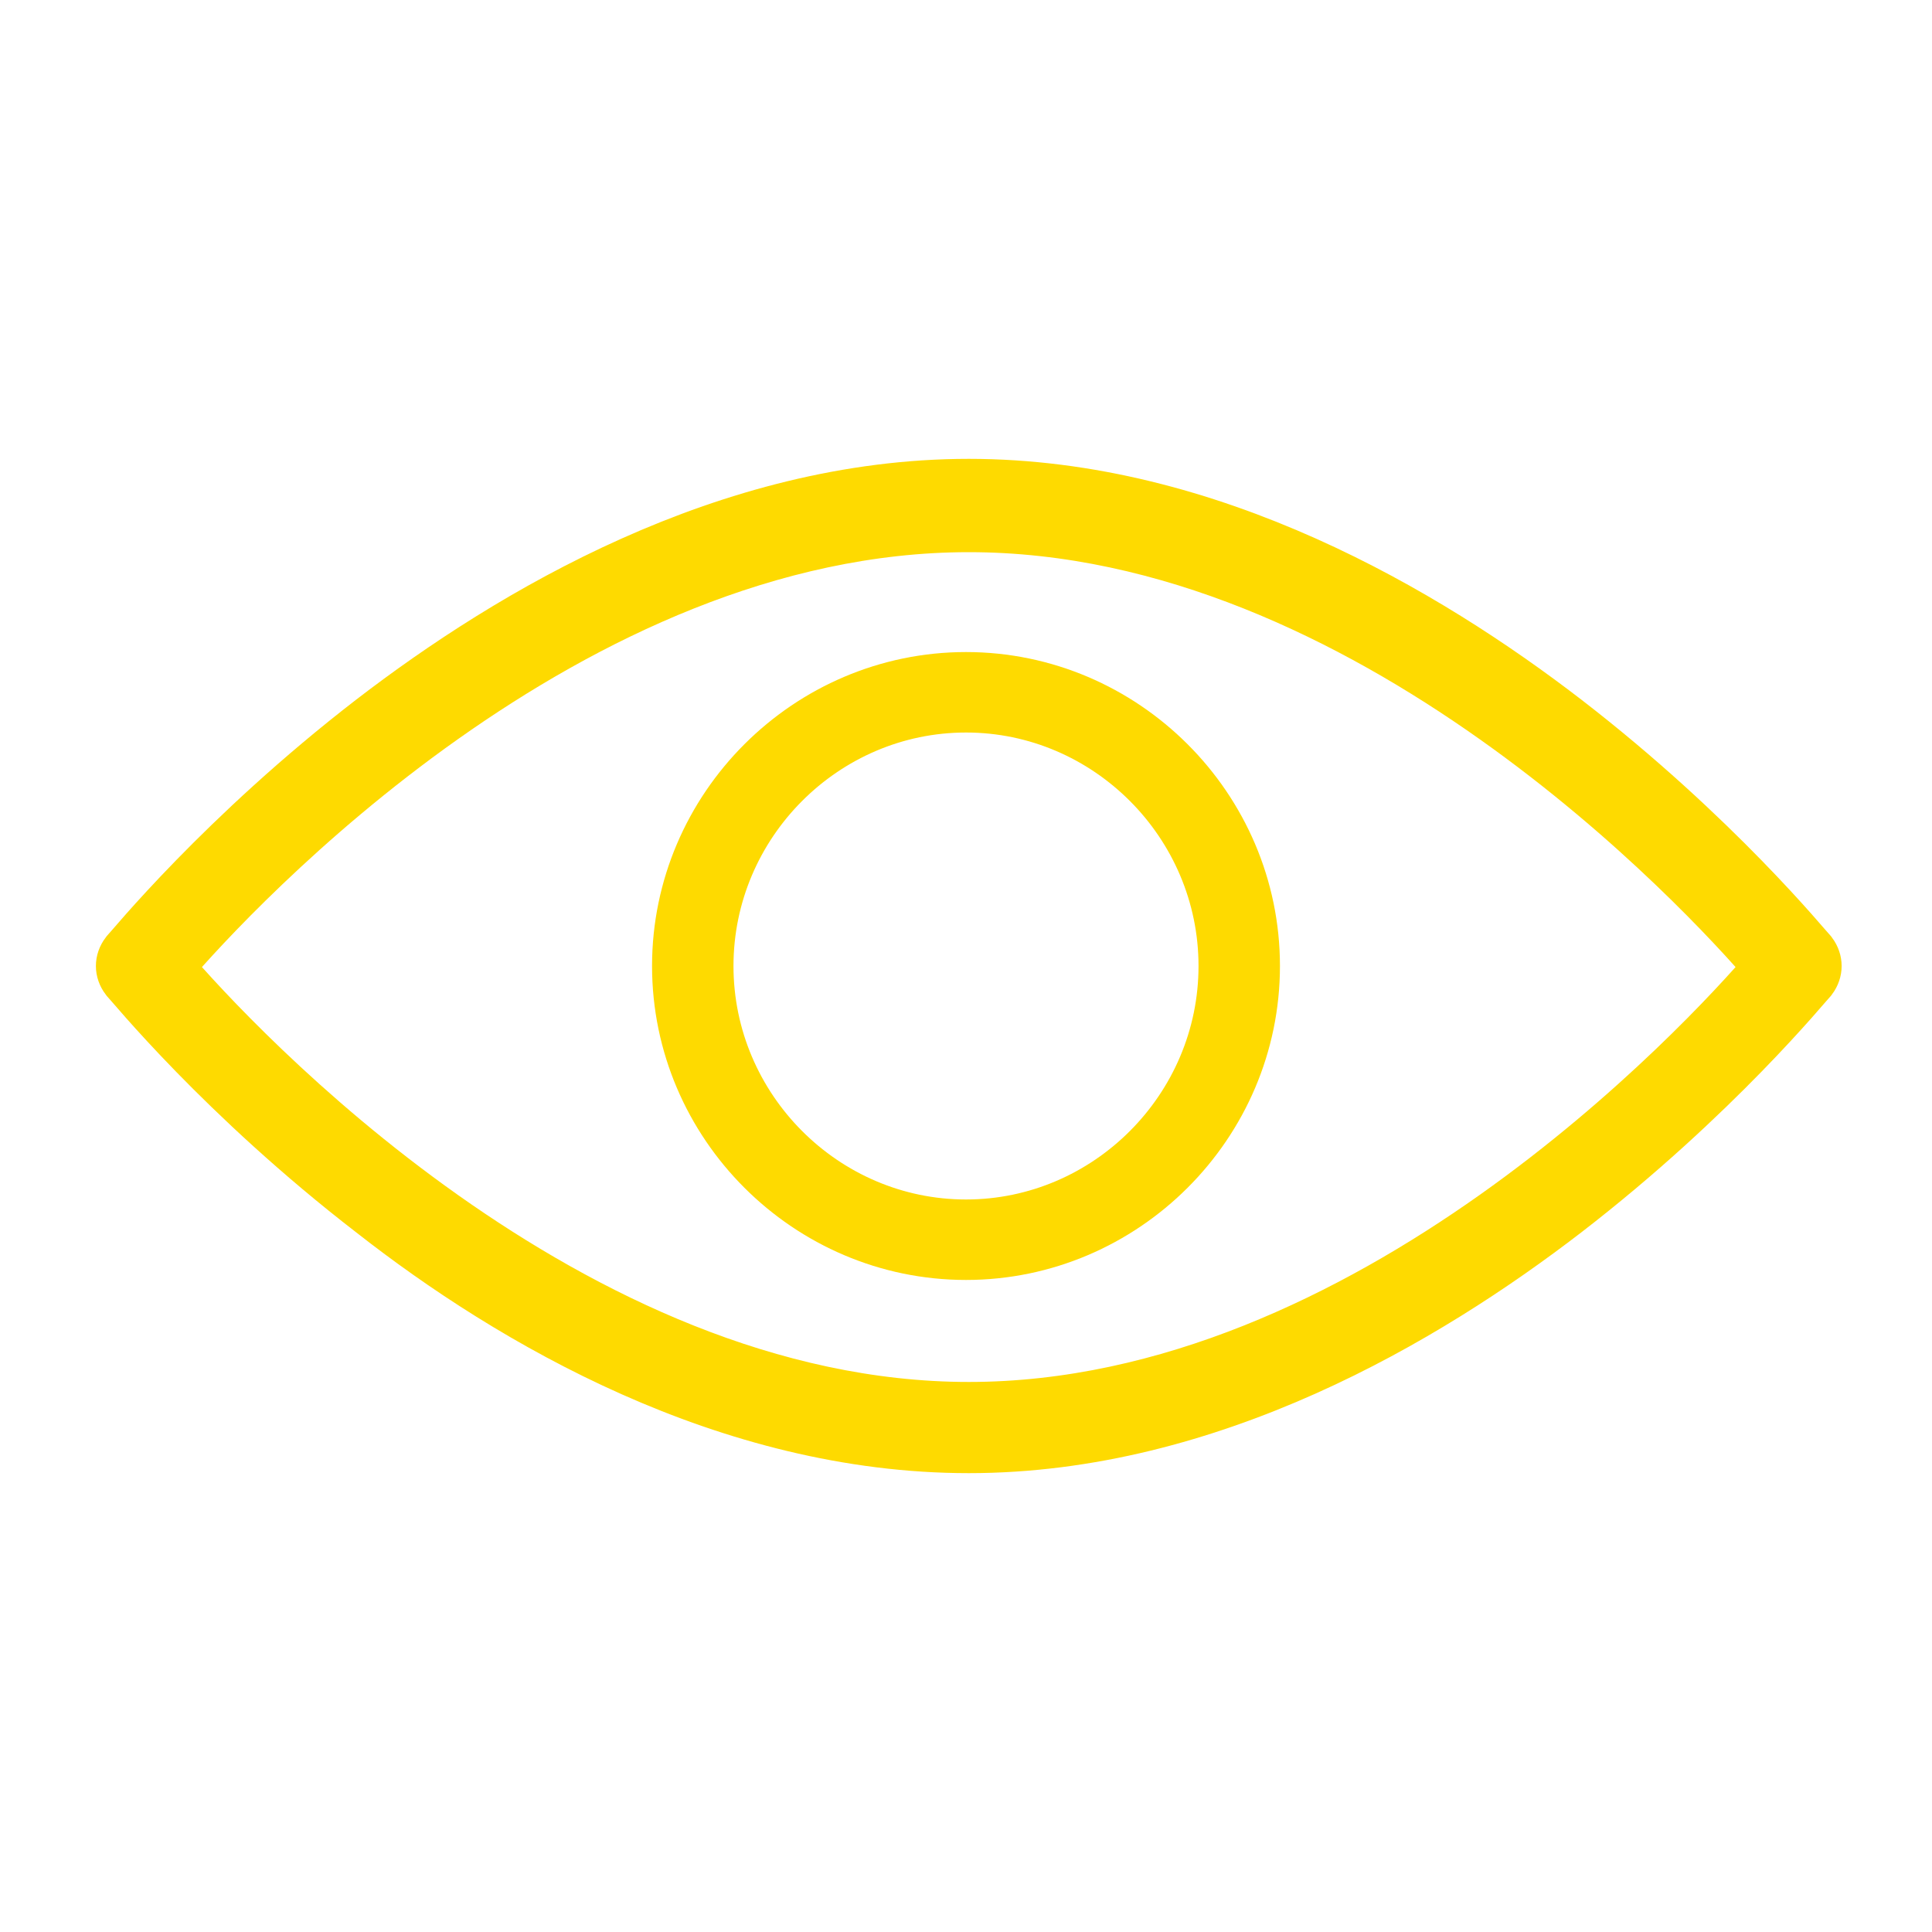 <svg width="20" height="20" viewBox="0 0 20 20" fill="none" xmlns="http://www.w3.org/2000/svg">
<path class="stroke-theme-color" d="M10.029 15C12.534 15 14.774 13.67 16.215 12.561C17.767 11.364 18.721 10.188 18.765 10.144C18.831 10.055 18.831 9.945 18.765 9.856C18.721 9.812 17.767 8.636 16.215 7.439C14.774 6.33 12.534 5 10.029 5C7.523 5 5.284 6.33 3.842 7.439C2.29 8.636 1.337 9.812 1.293 9.856C1.226 9.945 1.226 10.055 1.293 10.144C1.337 10.188 2.29 11.364 3.842 12.561C5.284 13.692 7.523 15 10.029 15ZM1.758 10.011C2.423 9.235 5.905 5.466 10.029 5.466C14.153 5.466 17.634 9.235 18.299 10.011C17.634 10.787 14.153 14.556 10.029 14.556C5.905 14.556 2.423 10.787 1.758 10.011Z" fill="#212121" stroke="#FEDA00" stroke-width="0.5"/>
<path class="stroke-theme-color" d="M13 10C13 8.35 11.646 7 10 7C8.354 7 7 8.35 7 10C7 11.65 8.354 13 10 13C11.646 13 13 11.65 13 10ZM7.343 10C7.343 8.533 8.543 7.333 10 7.333C11.457 7.333 12.657 8.533 12.657 10C12.657 11.467 11.457 12.667 10 12.667C8.543 12.667 7.343 11.467 7.343 10Z" fill="#212121" stroke="#FEDA00" stroke-width="0.5"/>
</svg>
